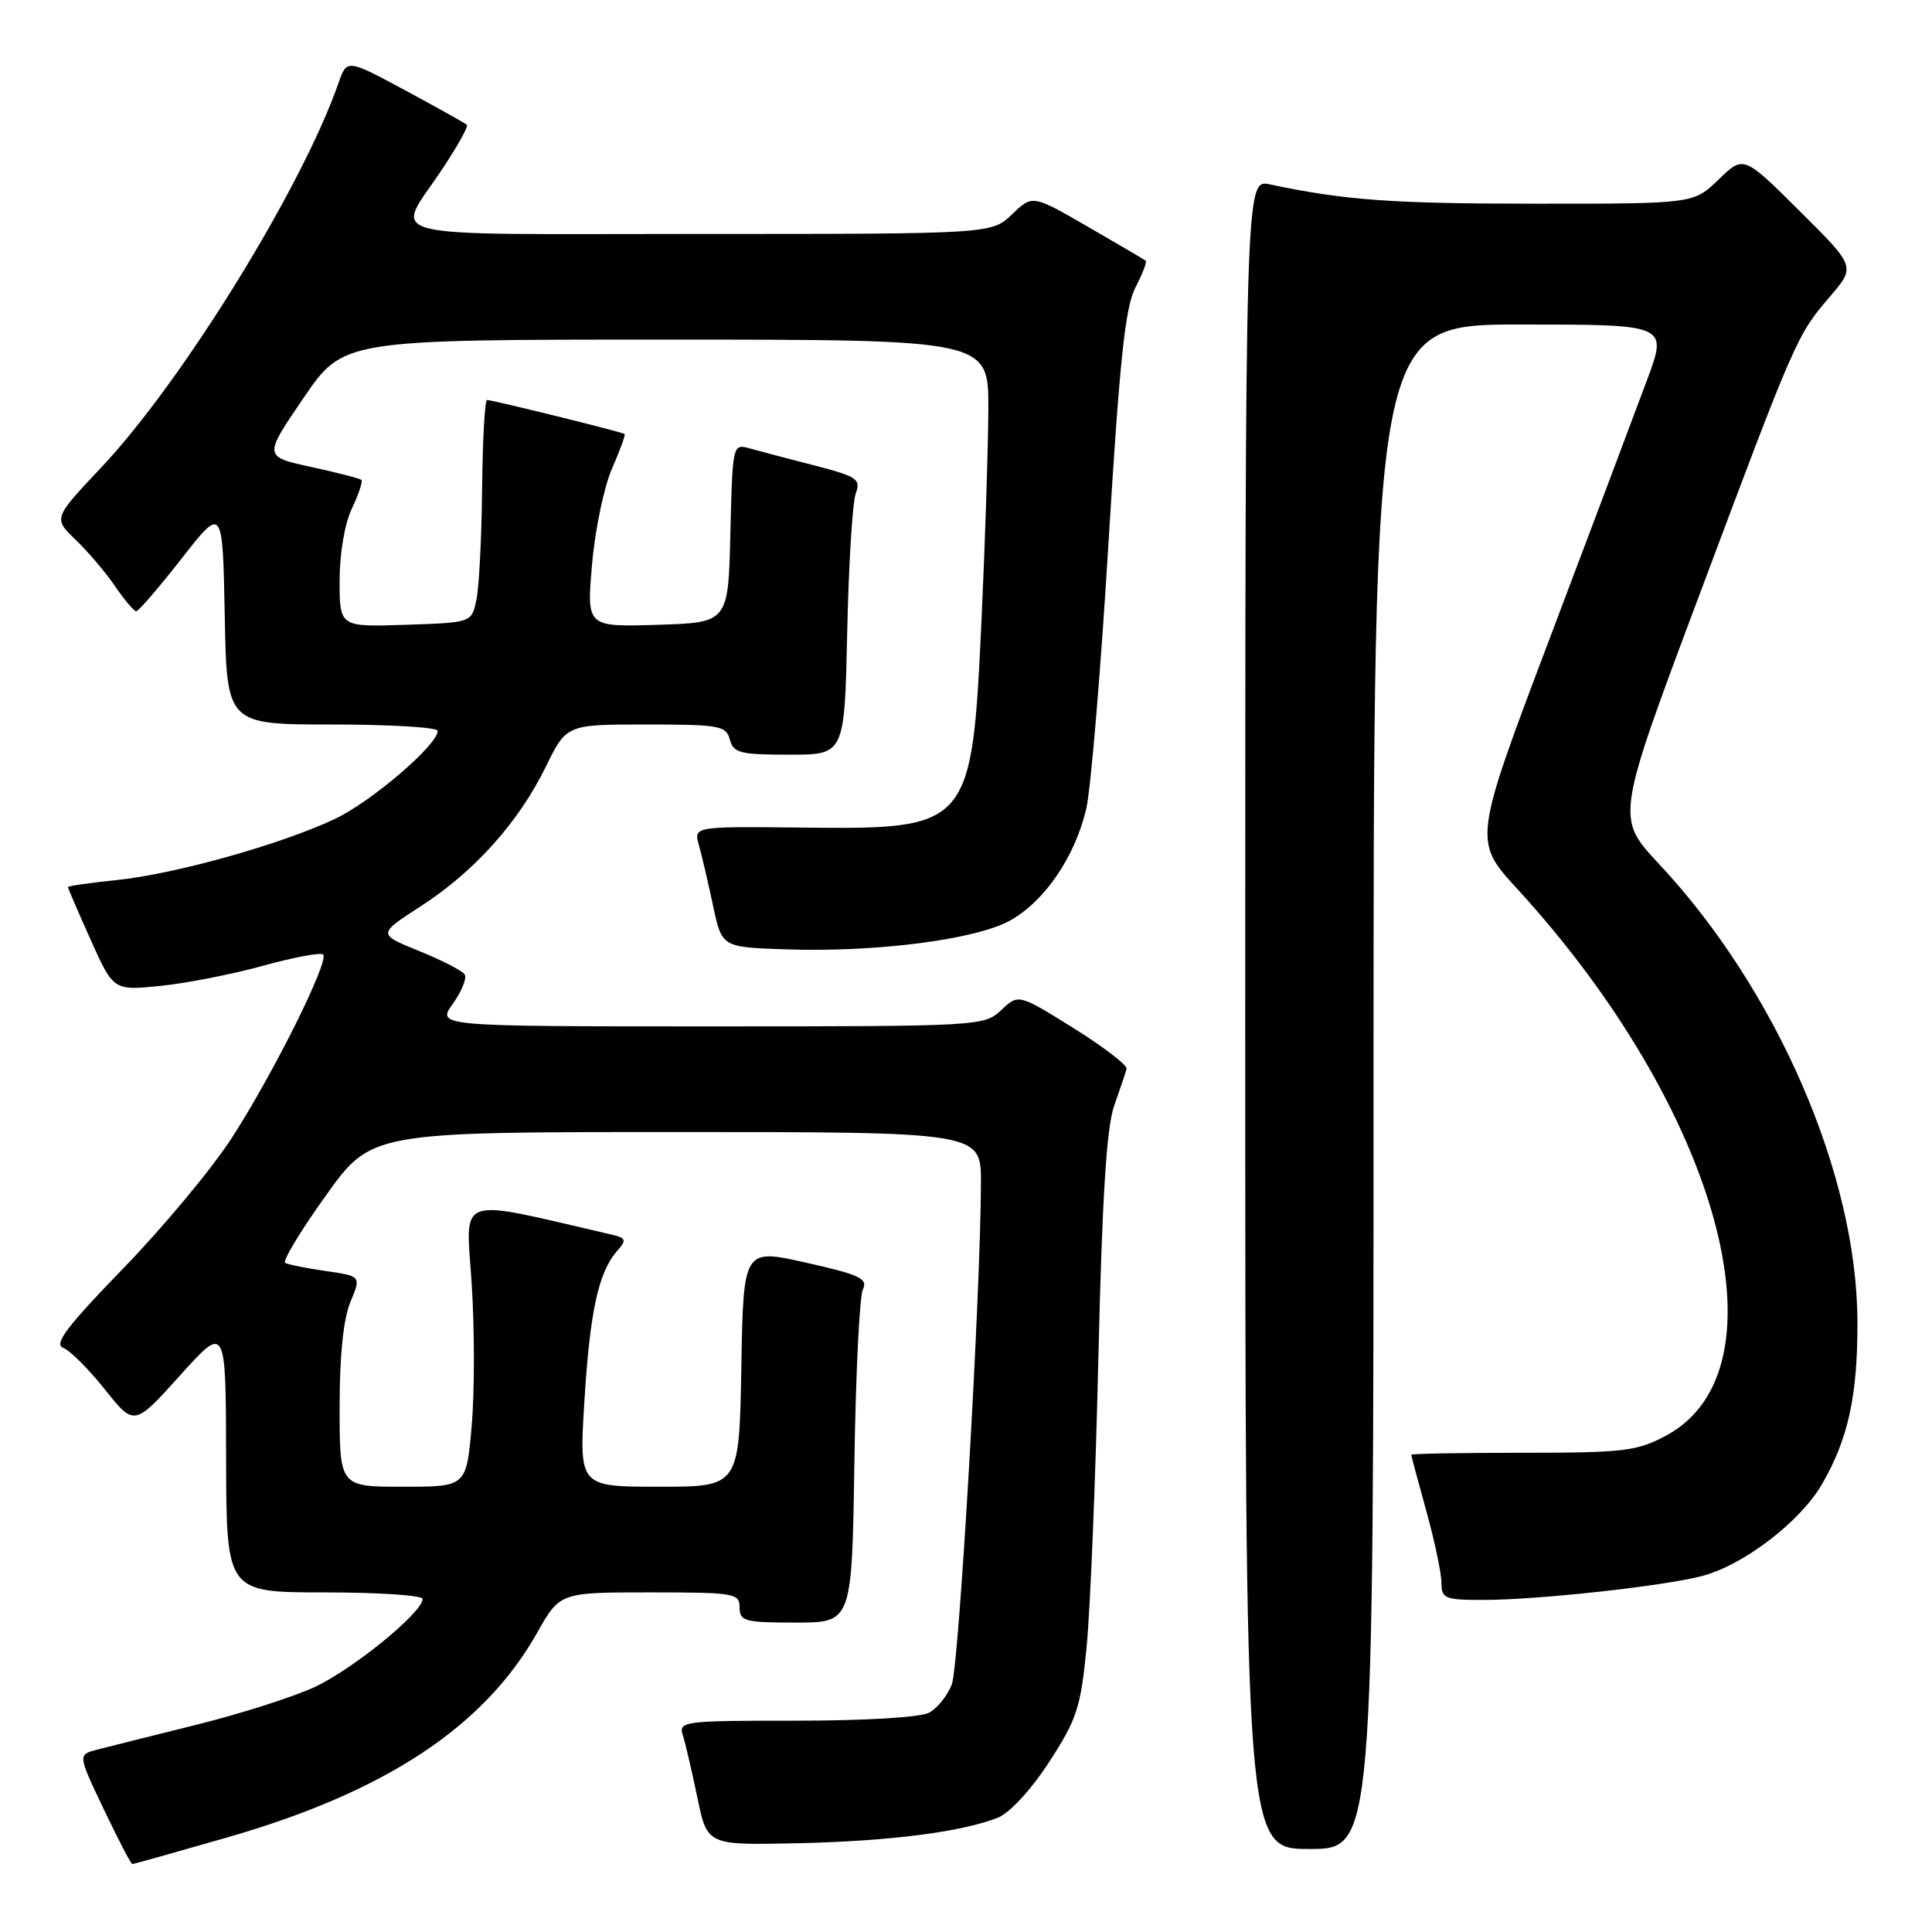 <?xml version="1.0" encoding="UTF-8" standalone="no"?>
<!DOCTYPE svg PUBLIC "-//W3C//DTD SVG 1.1//EN" "http://www.w3.org/Graphics/SVG/1.1/DTD/svg11.dtd" >
<svg xmlns="http://www.w3.org/2000/svg" xmlns:xlink="http://www.w3.org/1999/xlink" version="1.1" viewBox="0 0 256 256">
 <g >
 <path fill="currentColor"
d=" M 30.11 243.47 C 51.07 237.44 64.14 228.81 71.15 216.39 C 74.19 211.00 74.19 211.00 86.10 211.00 C 97.33 211.00 98.00 211.11 98.00 213.00 C 98.00 214.82 98.67 215.00 105.44 215.00 C 112.89 215.00 112.89 215.00 113.21 193.75 C 113.39 182.06 113.89 171.75 114.34 170.84 C 115.02 169.43 113.92 168.91 106.82 167.31 C 98.50 165.44 98.50 165.44 98.23 181.22 C 97.95 197.00 97.95 197.00 87.35 197.00 C 76.74 197.00 76.74 197.00 77.43 185.75 C 78.15 173.89 79.29 168.60 81.74 165.80 C 83.08 164.26 82.99 164.04 80.86 163.55 C 60.09 158.75 61.73 158.17 62.50 170.07 C 62.89 176.04 62.89 184.55 62.50 188.97 C 61.79 197.00 61.79 197.00 53.40 197.00 C 45.00 197.00 45.00 197.00 45.00 186.47 C 45.00 179.60 45.50 174.75 46.43 172.52 C 47.86 169.10 47.86 169.10 43.18 168.42 C 40.61 168.05 38.18 167.56 37.79 167.34 C 37.40 167.12 39.81 163.12 43.14 158.47 C 49.19 150.00 49.19 150.00 89.60 150.00 C 130.00 150.00 130.00 150.00 129.98 156.75 C 129.94 171.39 127.08 220.67 126.12 223.20 C 125.55 224.67 124.20 226.36 123.11 226.94 C 121.96 227.56 114.61 228.00 105.50 228.00 C 90.43 228.00 89.89 228.07 90.49 229.96 C 90.83 231.04 91.69 234.75 92.41 238.21 C 93.71 244.50 93.71 244.50 105.60 244.24 C 117.75 243.98 127.38 242.76 132.20 240.86 C 133.78 240.24 136.59 237.20 139.00 233.50 C 142.68 227.85 143.19 226.30 143.97 218.35 C 144.46 213.48 145.16 196.22 145.54 180.00 C 146.04 158.65 146.62 149.39 147.64 146.50 C 148.42 144.30 149.15 142.11 149.28 141.63 C 149.40 141.15 146.23 138.72 142.23 136.22 C 134.96 131.69 134.96 131.69 132.67 133.84 C 130.40 135.97 129.87 136.00 94.12 136.00 C 57.86 136.00 57.86 136.00 60.00 133.01 C 61.17 131.36 61.88 129.62 61.58 129.13 C 61.28 128.64 58.56 127.24 55.53 126.01 C 50.03 123.78 50.03 123.78 55.77 120.07 C 62.87 115.48 68.72 108.95 72.32 101.60 C 75.06 96.00 75.06 96.00 85.62 96.00 C 95.35 96.00 96.23 96.16 96.71 98.00 C 97.17 99.77 98.07 100.00 104.57 100.00 C 111.91 100.00 111.91 100.00 112.26 83.75 C 112.45 74.81 112.96 66.55 113.39 65.39 C 114.09 63.47 113.58 63.14 107.83 61.65 C 104.35 60.76 100.50 59.74 99.28 59.40 C 97.09 58.79 97.06 58.93 96.78 70.64 C 96.50 82.50 96.50 82.50 87.12 82.79 C 77.73 83.08 77.73 83.08 78.45 74.79 C 78.84 70.23 80.03 64.52 81.09 62.10 C 82.15 59.67 82.91 57.60 82.76 57.50 C 82.42 57.24 65.23 53.00 64.54 53.00 C 64.24 53.00 63.95 58.29 63.88 64.75 C 63.82 71.21 63.48 77.85 63.12 79.50 C 62.49 82.50 62.49 82.50 53.74 82.79 C 45.00 83.08 45.00 83.08 45.00 76.94 C 45.00 73.34 45.67 69.38 46.63 67.37 C 47.53 65.48 48.09 63.77 47.88 63.59 C 47.67 63.40 44.67 62.62 41.21 61.87 C 34.92 60.50 34.92 60.50 40.21 52.75 C 45.49 45.00 45.49 45.00 88.25 45.00 C 131.00 45.00 131.00 45.00 130.96 54.25 C 130.94 59.34 130.53 71.94 130.05 82.26 C 128.77 109.67 128.56 109.91 106.32 109.66 C 91.91 109.50 91.91 109.50 92.61 112.00 C 93.00 113.38 93.84 116.97 94.48 120.00 C 95.65 125.50 95.65 125.50 103.94 125.79 C 116.02 126.22 129.32 124.51 133.87 121.96 C 138.46 119.38 142.44 113.52 143.93 107.18 C 144.54 104.60 145.86 88.76 146.88 71.96 C 148.35 47.77 149.09 40.74 150.44 38.12 C 151.38 36.30 152.00 34.70 151.82 34.55 C 151.65 34.41 148.20 32.38 144.16 30.05 C 136.81 25.80 136.81 25.80 134.10 28.40 C 131.39 31.00 131.39 31.00 92.59 31.00 C 48.74 31.00 52.30 31.90 58.62 22.38 C 60.62 19.37 62.08 16.75 61.87 16.55 C 61.67 16.34 58.00 14.30 53.73 11.99 C 45.96 7.81 45.96 7.81 44.84 11.04 C 40.01 24.87 24.15 50.57 13.38 61.98 C 7.06 68.68 7.06 68.68 10.03 71.53 C 11.66 73.09 14.01 75.86 15.25 77.68 C 16.49 79.50 17.75 80.99 18.05 80.99 C 18.35 81.00 21.05 77.86 24.05 74.03 C 29.50 67.05 29.50 67.05 29.78 81.53 C 30.05 96.00 30.05 96.00 44.03 96.00 C 51.71 96.00 58.00 96.38 58.00 96.84 C 58.00 98.70 49.22 106.22 44.40 108.50 C 37.27 111.88 23.20 115.82 15.48 116.61 C 11.91 116.98 9.00 117.40 9.00 117.54 C 9.00 117.69 10.36 120.84 12.02 124.54 C 15.04 131.27 15.04 131.27 21.31 130.63 C 24.77 130.28 30.89 129.07 34.92 127.95 C 38.96 126.84 42.51 126.17 42.82 126.48 C 43.66 127.32 36.17 142.36 30.70 150.80 C 28.07 154.87 21.59 162.65 16.32 168.08 C 8.87 175.76 7.10 178.10 8.37 178.59 C 9.27 178.93 11.75 181.41 13.89 184.10 C 17.79 188.99 17.79 188.99 23.86 182.25 C 29.93 175.50 29.93 175.50 29.96 193.25 C 30.00 211.00 30.00 211.00 43.00 211.00 C 50.15 211.00 56.00 211.39 56.00 211.87 C 56.00 213.67 46.66 221.27 41.61 223.58 C 38.73 224.90 31.68 227.14 25.94 228.56 C 20.20 229.99 14.33 231.46 12.90 231.83 C 10.30 232.50 10.30 232.50 13.76 239.75 C 15.66 243.74 17.35 247.00 17.53 247.00 C 17.70 247.00 23.36 245.41 30.11 243.47 Z  M 182.00 144.00 C 182.00 43.00 182.00 43.00 201.48 43.00 C 220.96 43.00 220.96 43.00 218.28 50.25 C 216.80 54.24 211.00 69.63 205.40 84.45 C 195.20 111.41 195.20 111.41 201.06 117.80 C 227.88 147.08 237.22 181.43 220.74 190.24 C 216.89 192.29 215.16 192.50 201.75 192.50 C 193.64 192.50 187.00 192.62 187.00 192.76 C 187.00 192.91 187.90 196.27 189.00 200.24 C 190.10 204.21 191.00 208.48 191.00 209.73 C 191.00 211.82 191.45 212.00 196.54 212.00 C 203.71 212.00 220.37 210.18 225.50 208.84 C 231.02 207.40 238.55 201.64 241.43 196.65 C 244.90 190.67 246.15 184.93 246.12 175.13 C 246.07 155.68 235.43 131.16 219.80 114.45 C 214.11 108.36 214.11 108.36 225.14 78.93 C 237.97 44.68 238.08 44.44 242.50 39.27 C 245.88 35.33 245.88 35.33 238.45 27.95 C 231.03 20.58 231.03 20.58 227.72 23.79 C 224.40 27.00 224.40 27.00 203.45 26.99 C 184.47 26.99 178.23 26.54 168.25 24.43 C 165.00 23.75 165.00 23.75 165.00 134.38 C 165.00 245.00 165.00 245.00 173.50 245.00 C 182.00 245.00 182.00 245.00 182.00 144.00 Z "/>
</g>
</svg>